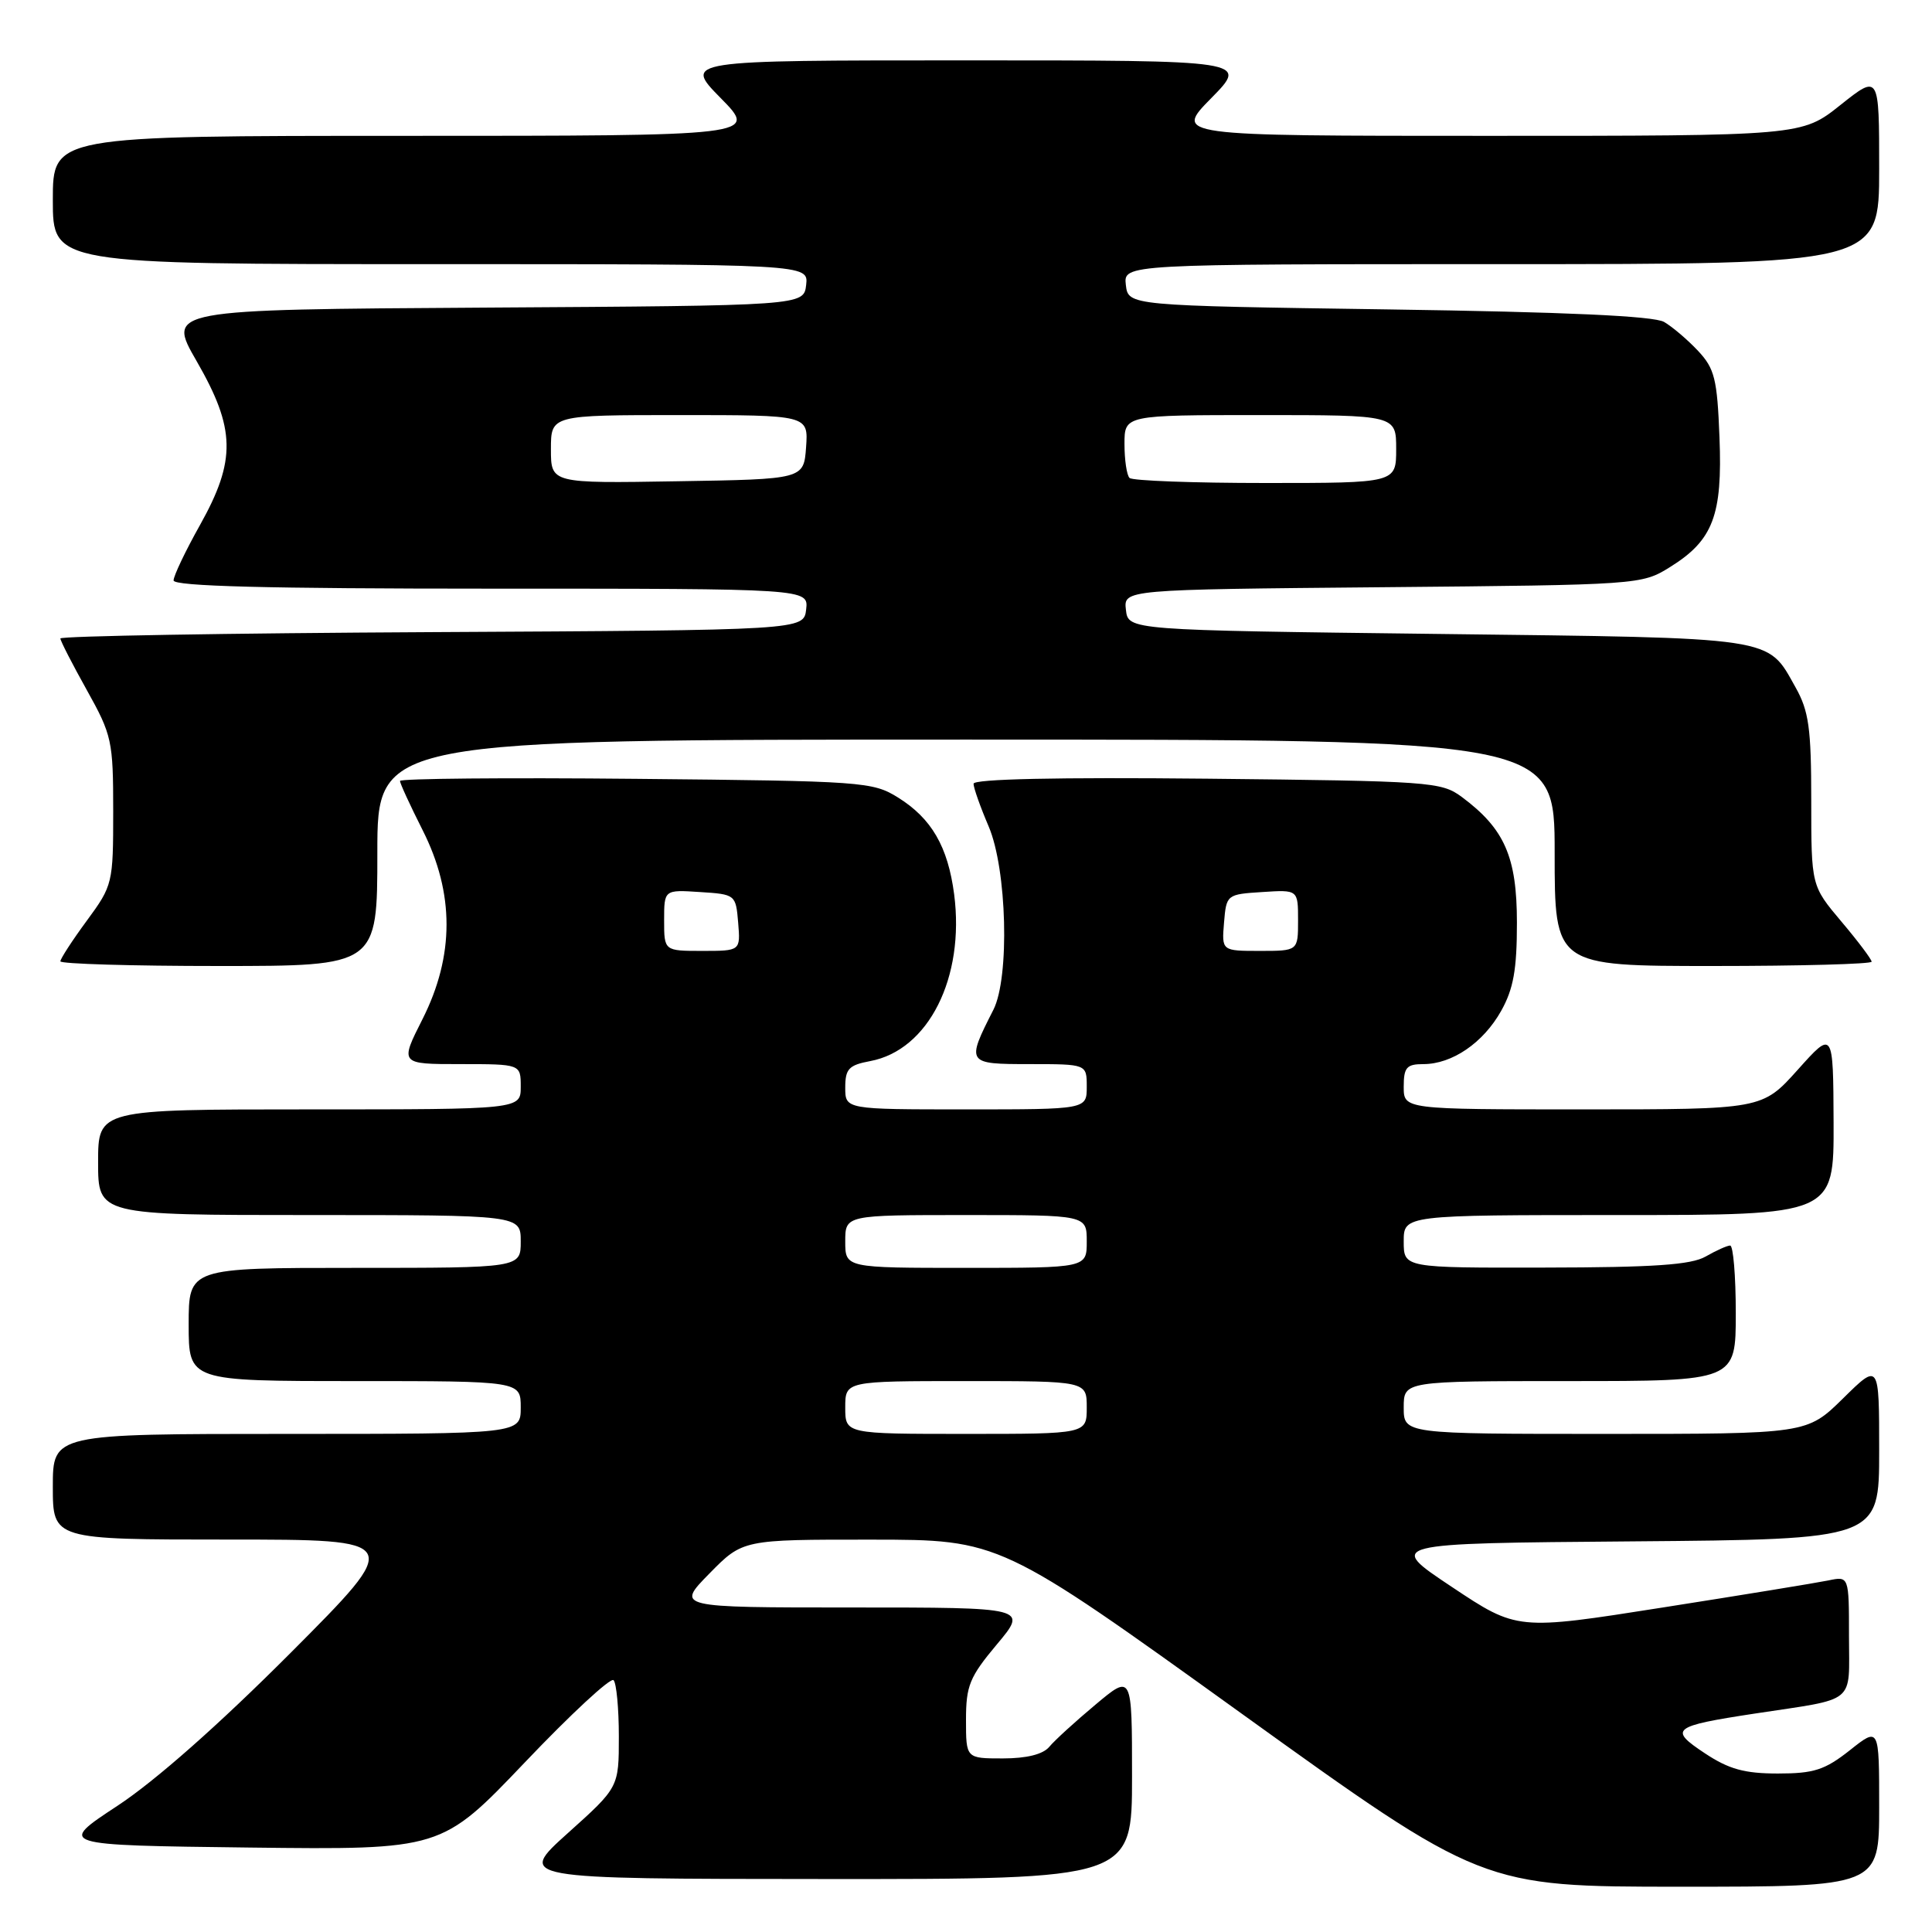 <?xml version="1.0" encoding="UTF-8" standalone="no"?>
<!DOCTYPE svg PUBLIC "-//W3C//DTD SVG 1.1//EN" "http://www.w3.org/Graphics/SVG/1.1/DTD/svg11.dtd" >
<svg xmlns="http://www.w3.org/2000/svg" xmlns:xlink="http://www.w3.org/1999/xlink" version="1.1" viewBox="0 0 256 256">
 <g >
 <path fill="currentColor"
d=" M 249.00 239.42 C 249.00 228.83 249.00 228.83 245.11 231.92 C 241.80 234.53 240.36 235.00 235.58 235.00 C 231.16 235.00 229.09 234.43 225.92 232.33 C 221.07 229.12 221.56 228.73 232.50 227.06 C 246.17 224.98 245.00 225.94 245.00 216.81 C 245.00 208.84 245.00 208.84 242.25 209.42 C 240.74 209.73 230.85 211.35 220.27 213.01 C 201.03 216.04 201.03 216.04 192.37 210.27 C 183.70 204.50 183.70 204.50 216.35 204.24 C 249.00 203.97 249.00 203.97 249.00 192.27 C 249.00 180.58 249.00 180.58 244.22 185.29 C 239.43 190.00 239.43 190.00 212.72 190.00 C 186.00 190.00 186.00 190.00 186.00 186.50 C 186.00 183.00 186.00 183.00 208.00 183.00 C 230.00 183.00 230.00 183.00 230.00 174.00 C 230.00 169.05 229.66 165.02 229.25 165.04 C 228.84 165.05 227.38 165.71 226.00 166.50 C 224.08 167.60 219.12 167.94 204.75 167.96 C 186.00 168.00 186.00 168.00 186.00 164.50 C 186.00 161.00 186.00 161.00 214.50 161.00 C 243.00 161.00 243.00 161.00 242.96 148.75 C 242.91 136.50 242.91 136.50 238.21 141.75 C 233.50 147.00 233.50 147.00 209.75 147.00 C 186.00 147.00 186.00 147.00 186.00 144.00 C 186.00 141.44 186.38 141.00 188.60 141.00 C 192.41 141.00 196.53 138.19 198.91 133.95 C 200.54 131.04 201.00 128.49 201.00 122.26 C 201.00 113.53 199.36 109.81 193.68 105.59 C 190.98 103.59 189.48 103.49 159.93 103.18 C 140.14 102.98 129.00 103.22 129.00 103.85 C 129.00 104.39 129.90 106.93 131.00 109.50 C 133.43 115.18 133.80 129.52 131.63 133.80 C 128.01 140.92 128.06 141.00 136.43 141.00 C 144.00 141.00 144.00 141.00 144.00 144.00 C 144.00 147.00 144.00 147.00 128.00 147.00 C 112.00 147.00 112.00 147.00 112.00 144.11 C 112.00 141.63 112.47 141.13 115.31 140.60 C 123.03 139.15 127.86 129.55 126.43 118.50 C 125.60 112.18 123.44 108.45 119.00 105.68 C 115.63 103.58 114.36 103.49 84.25 103.20 C 67.06 103.03 53.00 103.16 53.00 103.48 C 53.00 103.80 54.35 106.73 56.00 110.00 C 60.23 118.37 60.22 126.64 55.99 135.03 C 52.97 141.00 52.97 141.00 60.99 141.00 C 69.00 141.00 69.00 141.00 69.00 144.00 C 69.00 147.00 69.00 147.00 41.00 147.00 C 13.00 147.00 13.00 147.00 13.00 154.00 C 13.00 161.00 13.00 161.00 41.00 161.00 C 69.00 161.00 69.00 161.00 69.00 164.50 C 69.00 168.00 69.00 168.00 47.00 168.00 C 25.00 168.00 25.00 168.00 25.00 175.50 C 25.00 183.00 25.00 183.00 47.00 183.00 C 69.00 183.00 69.00 183.00 69.00 186.50 C 69.00 190.00 69.00 190.00 38.00 190.00 C 7.00 190.00 7.00 190.00 7.00 197.00 C 7.00 204.00 7.00 204.00 30.24 204.00 C 53.47 204.00 53.47 204.00 38.49 219.03 C 29.01 228.53 20.58 235.98 15.56 239.28 C 7.62 244.50 7.62 244.50 33.06 244.81 C 58.50 245.11 58.50 245.11 69.55 233.52 C 75.62 227.14 80.91 222.24 81.30 222.63 C 81.68 223.02 82.00 226.37 82.00 230.08 C 82.00 236.83 82.00 236.83 75.25 242.89 C 68.50 248.96 68.50 248.96 109.25 248.98 C 150.00 249.00 150.00 249.00 150.00 235.41 C 150.00 221.81 150.00 221.81 145.15 225.88 C 142.48 228.11 139.72 230.63 139.03 231.47 C 138.20 232.46 136.04 233.00 132.88 233.00 C 128.00 233.00 128.00 233.00 128.00 227.89 C 128.00 223.37 128.47 222.21 132.09 217.89 C 136.19 213.00 136.19 213.00 112.88 213.00 C 89.58 213.00 89.58 213.00 94.00 208.50 C 98.42 204.00 98.42 204.00 115.46 204.01 C 132.50 204.02 132.50 204.02 164.45 227.01 C 196.40 250.00 196.40 250.00 222.70 250.00 C 249.00 250.00 249.00 250.00 249.00 239.42 Z  M 50.00 113.00 C 50.00 98.00 50.00 98.00 128.00 98.00 C 206.00 98.00 206.00 98.00 206.00 113.00 C 206.00 128.00 206.00 128.00 227.00 128.00 C 238.55 128.00 248.00 127.74 248.00 127.43 C 248.00 127.12 246.20 124.72 244.00 122.12 C 240.00 117.37 240.00 117.37 240.00 106.07 C 240.00 96.49 239.68 94.21 237.92 91.08 C 234.12 84.31 235.72 84.55 190.50 84.00 C 149.50 83.50 149.50 83.50 149.19 80.81 C 148.88 78.12 148.88 78.12 183.19 77.81 C 217.19 77.50 217.53 77.48 221.27 75.15 C 226.99 71.60 228.25 68.30 227.84 57.95 C 227.54 50.21 227.20 48.84 225.00 46.49 C 223.62 45.02 221.60 43.30 220.50 42.66 C 219.14 41.87 207.47 41.34 184.00 41.00 C 149.50 40.50 149.50 40.50 149.18 37.75 C 148.87 35.00 148.87 35.00 198.93 35.00 C 249.00 35.00 249.00 35.00 249.00 22.41 C 249.00 9.83 249.00 9.83 243.87 13.91 C 238.74 18.00 238.74 18.00 197.16 18.00 C 155.58 18.00 155.58 18.00 160.50 13.00 C 165.42 8.00 165.42 8.00 128.00 8.00 C 90.58 8.00 90.58 8.00 95.50 13.00 C 100.42 18.00 100.42 18.00 53.71 18.00 C 7.00 18.00 7.00 18.00 7.00 26.50 C 7.00 35.00 7.00 35.00 57.07 35.00 C 107.13 35.00 107.13 35.00 106.82 37.75 C 106.50 40.50 106.50 40.50 64.31 40.76 C 22.11 41.02 22.11 41.02 26.06 47.86 C 31.22 56.82 31.31 60.97 26.50 69.57 C 24.57 73.01 23.00 76.31 23.00 76.91 C 23.00 77.68 35.43 78.00 65.07 78.00 C 107.13 78.00 107.13 78.00 106.82 80.75 C 106.50 83.50 106.50 83.50 57.25 83.76 C 30.16 83.90 8.00 84.28 8.00 84.60 C 8.00 84.91 9.58 87.99 11.50 91.43 C 14.83 97.40 15.00 98.16 15.00 107.46 C 15.00 117.05 14.94 117.32 11.50 122.00 C 9.57 124.62 8.00 127.05 8.00 127.38 C 8.00 127.72 17.45 128.00 29.00 128.00 C 50.00 128.00 50.00 128.00 50.00 113.00 Z  M 112.00 186.50 C 112.00 183.00 112.00 183.00 128.00 183.00 C 144.00 183.00 144.00 183.00 144.00 186.50 C 144.00 190.00 144.00 190.00 128.00 190.00 C 112.00 190.00 112.00 190.00 112.00 186.50 Z  M 112.00 164.50 C 112.00 161.00 112.00 161.00 128.00 161.00 C 144.00 161.00 144.00 161.00 144.00 164.50 C 144.00 168.00 144.00 168.00 128.00 168.00 C 112.00 168.00 112.00 168.00 112.00 164.50 Z  M 88.00 121.95 C 88.00 117.89 88.00 117.89 92.75 118.20 C 97.45 118.50 97.50 118.54 97.81 122.25 C 98.12 126.00 98.12 126.00 93.06 126.00 C 88.00 126.00 88.00 126.00 88.00 121.95 Z  M 162.19 122.25 C 162.50 118.54 162.55 118.50 167.25 118.20 C 172.00 117.89 172.00 117.89 172.00 121.95 C 172.00 126.00 172.00 126.00 166.94 126.00 C 161.88 126.00 161.88 126.00 162.19 122.25 Z  M 73.00 59.52 C 73.00 55.00 73.00 55.00 90.06 55.00 C 107.11 55.00 107.11 55.00 106.81 59.25 C 106.50 63.50 106.50 63.50 89.75 63.77 C 73.00 64.05 73.00 64.05 73.00 59.52 Z  M 149.67 63.33 C 149.30 62.97 149.00 60.94 149.00 58.83 C 149.00 55.00 149.00 55.00 167.00 55.00 C 185.00 55.00 185.00 55.00 185.00 59.50 C 185.00 64.00 185.00 64.00 167.67 64.00 C 158.13 64.00 150.03 63.70 149.67 63.33 Z "/>
</g>
</svg>
